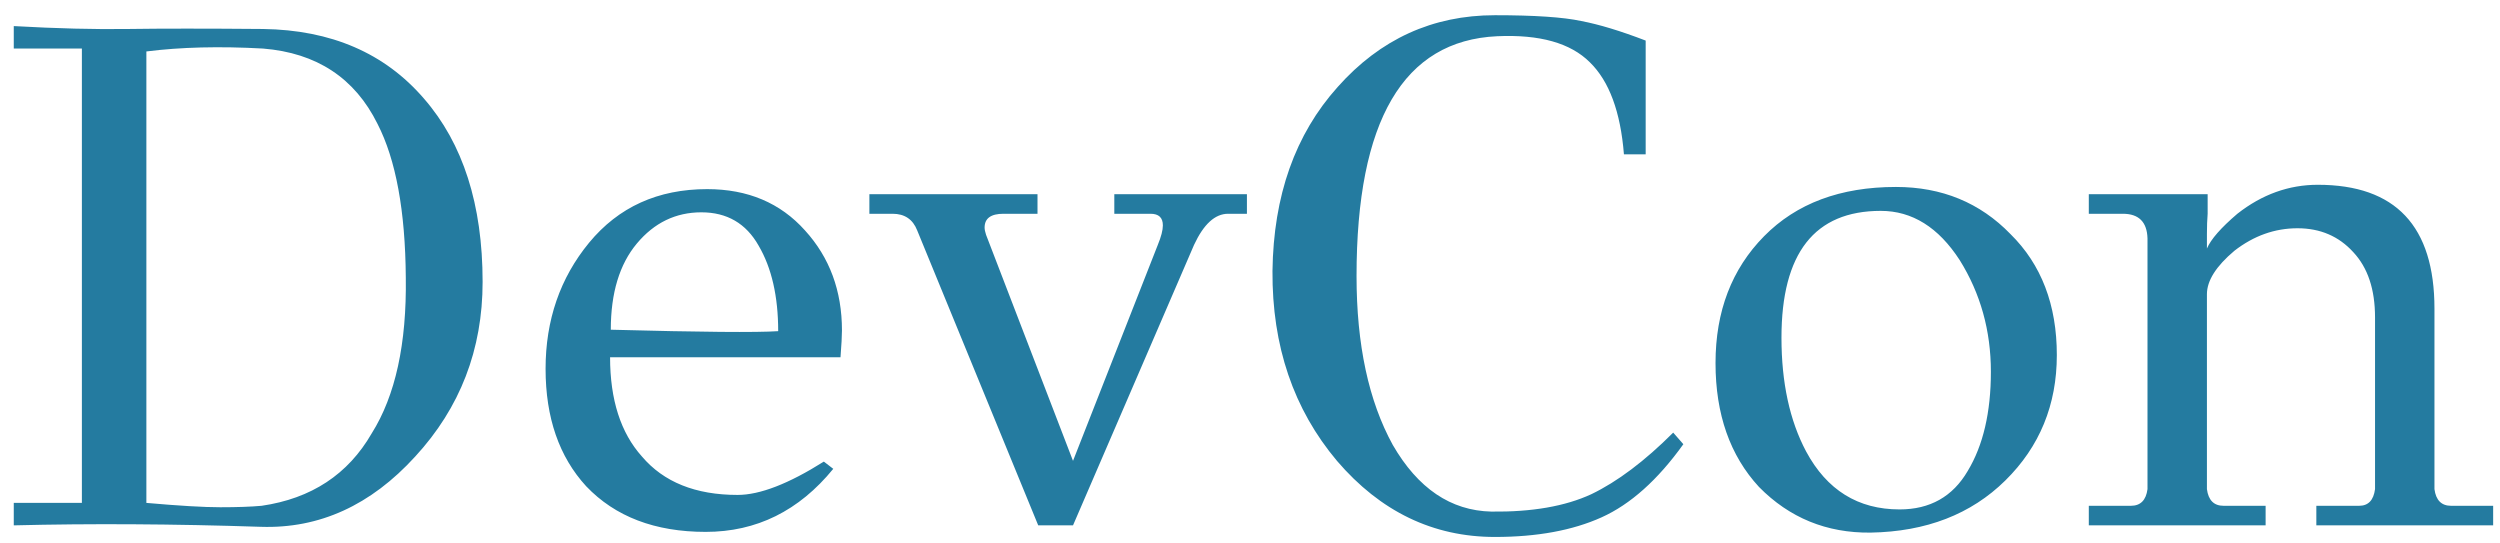 <svg width="138" height="30" viewBox="0 0 138 30" fill="none" xmlns="http://www.w3.org/2000/svg">
<path d="M26.64 15.56C26.64 19.293 25.4 22.507 22.92 25.2C20.467 27.893 17.627 29.187 14.4 29.08C9.547 28.92 5 28.893 0.76 29V27.76H4.52V2.68H0.76V1.44C3.133 1.573 5.24 1.627 7.08 1.6C8.92 1.573 11.4 1.573 14.52 1.6C18.28 1.653 21.24 2.933 23.4 5.44C25.56 7.92 26.64 11.293 26.64 15.56ZM20.52 23.92C21.827 21.84 22.453 18.973 22.4 15.32C22.373 11.64 21.853 8.813 20.84 6.84C19.587 4.307 17.48 2.92 14.52 2.68C12.12 2.547 9.973 2.6 8.08 2.84V27.76C9.893 27.92 11.253 28 12.16 28C13.093 28 13.853 27.973 14.44 27.92C17.187 27.52 19.213 26.187 20.52 23.92ZM46.396 19.72H33.676C33.676 22.067 34.263 23.893 35.436 25.2C36.636 26.613 38.396 27.32 40.716 27.32C41.943 27.32 43.53 26.707 45.476 25.48L45.996 25.88C44.103 28.2 41.756 29.36 38.956 29.36C36.156 29.36 33.956 28.52 32.356 26.84C30.863 25.213 30.116 23.053 30.116 20.36C30.116 17.667 30.916 15.347 32.516 13.4C34.143 11.427 36.316 10.44 39.036 10.44C41.276 10.44 43.076 11.2 44.436 12.72C45.796 14.213 46.476 16.053 46.476 18.24C46.476 18.533 46.45 19.027 46.396 19.72ZM42.956 18.28C42.956 16.36 42.596 14.787 41.876 13.56C41.183 12.333 40.13 11.72 38.716 11.72C37.303 11.72 36.116 12.293 35.156 13.44C34.196 14.587 33.716 16.173 33.716 18.2C38.703 18.333 41.783 18.36 42.956 18.28ZM68.83 10.72V11.8H67.79C67.07 11.8 66.443 12.373 65.91 13.52L59.23 29H57.31L50.63 12.72C50.39 12.107 49.937 11.8 49.27 11.8H47.99V10.72H57.27V11.8H55.39C54.697 11.8 54.35 12.053 54.35 12.56C54.35 12.667 54.377 12.8 54.43 12.96L59.23 25.44L63.91 13.52C64.097 13.067 64.19 12.707 64.19 12.44C64.19 12.013 63.963 11.8 63.51 11.8H61.51V10.72H68.83ZM92.361 23.88L92.921 24.52C91.508 26.493 90.001 27.84 88.401 28.56C86.801 29.28 84.841 29.64 82.521 29.64C79.108 29.64 76.201 28.24 73.801 25.44C71.401 22.587 70.214 19.093 70.241 14.96C70.294 10.8 71.494 7.413 73.841 4.8C76.188 2.16 79.081 0.84 82.521 0.84C84.708 0.84 86.294 0.947 87.281 1.16C88.268 1.347 89.454 1.707 90.841 2.24V8.52H89.641C89.454 6.173 88.828 4.48 87.761 3.44C86.694 2.373 84.988 1.893 82.641 2C77.468 2.24 74.881 6.653 74.881 15.24C74.881 19.027 75.548 22.133 76.881 24.56C78.268 26.96 80.081 28.187 82.321 28.24C84.561 28.267 86.401 27.947 87.841 27.28C89.281 26.587 90.788 25.453 92.361 23.88ZM110.977 12.92C112.684 14.6 113.537 16.827 113.537 19.6C113.537 22.347 112.59 24.653 110.697 26.52C108.804 28.387 106.324 29.347 103.257 29.4C100.83 29.427 98.777 28.587 97.097 26.88C95.497 25.147 94.697 22.867 94.697 20.04C94.697 17.187 95.59 14.853 97.377 13.04C99.163 11.227 101.59 10.32 104.657 10.32C107.19 10.32 109.297 11.187 110.977 12.92ZM104.857 28.12C106.537 28.12 107.79 27.413 108.617 26C109.47 24.587 109.897 22.76 109.897 20.52C109.897 18.253 109.324 16.2 108.177 14.36C107.004 12.547 105.55 11.64 103.817 11.64C100.164 11.64 98.337 13.973 98.337 18.64C98.337 21.12 98.79 23.213 99.697 24.92C100.844 27.053 102.564 28.12 104.857 28.12ZM137.622 27.92V29H127.862V27.92H130.222C130.729 27.92 131.022 27.613 131.102 27V17.52C131.102 15.973 130.702 14.773 129.902 13.92C129.102 13.04 128.076 12.6 126.822 12.6C125.569 12.6 124.409 13.013 123.342 13.84C122.329 14.693 121.822 15.493 121.822 16.24V27C121.902 27.613 122.209 27.92 122.742 27.92H125.062V29H115.302V27.92H117.622C118.156 27.92 118.462 27.613 118.542 27V13.16C118.516 12.253 118.062 11.8 117.182 11.8H115.302V10.72H121.862V11.8C121.836 12.12 121.822 12.493 121.822 12.92V13.72C122.036 13.213 122.596 12.573 123.502 11.8C124.862 10.733 126.342 10.2 127.942 10.2C132.236 10.2 134.382 12.48 134.382 17.04V27C134.462 27.613 134.769 27.92 135.302 27.92H137.622Z" fill="#247BA0"/>
</svg>
